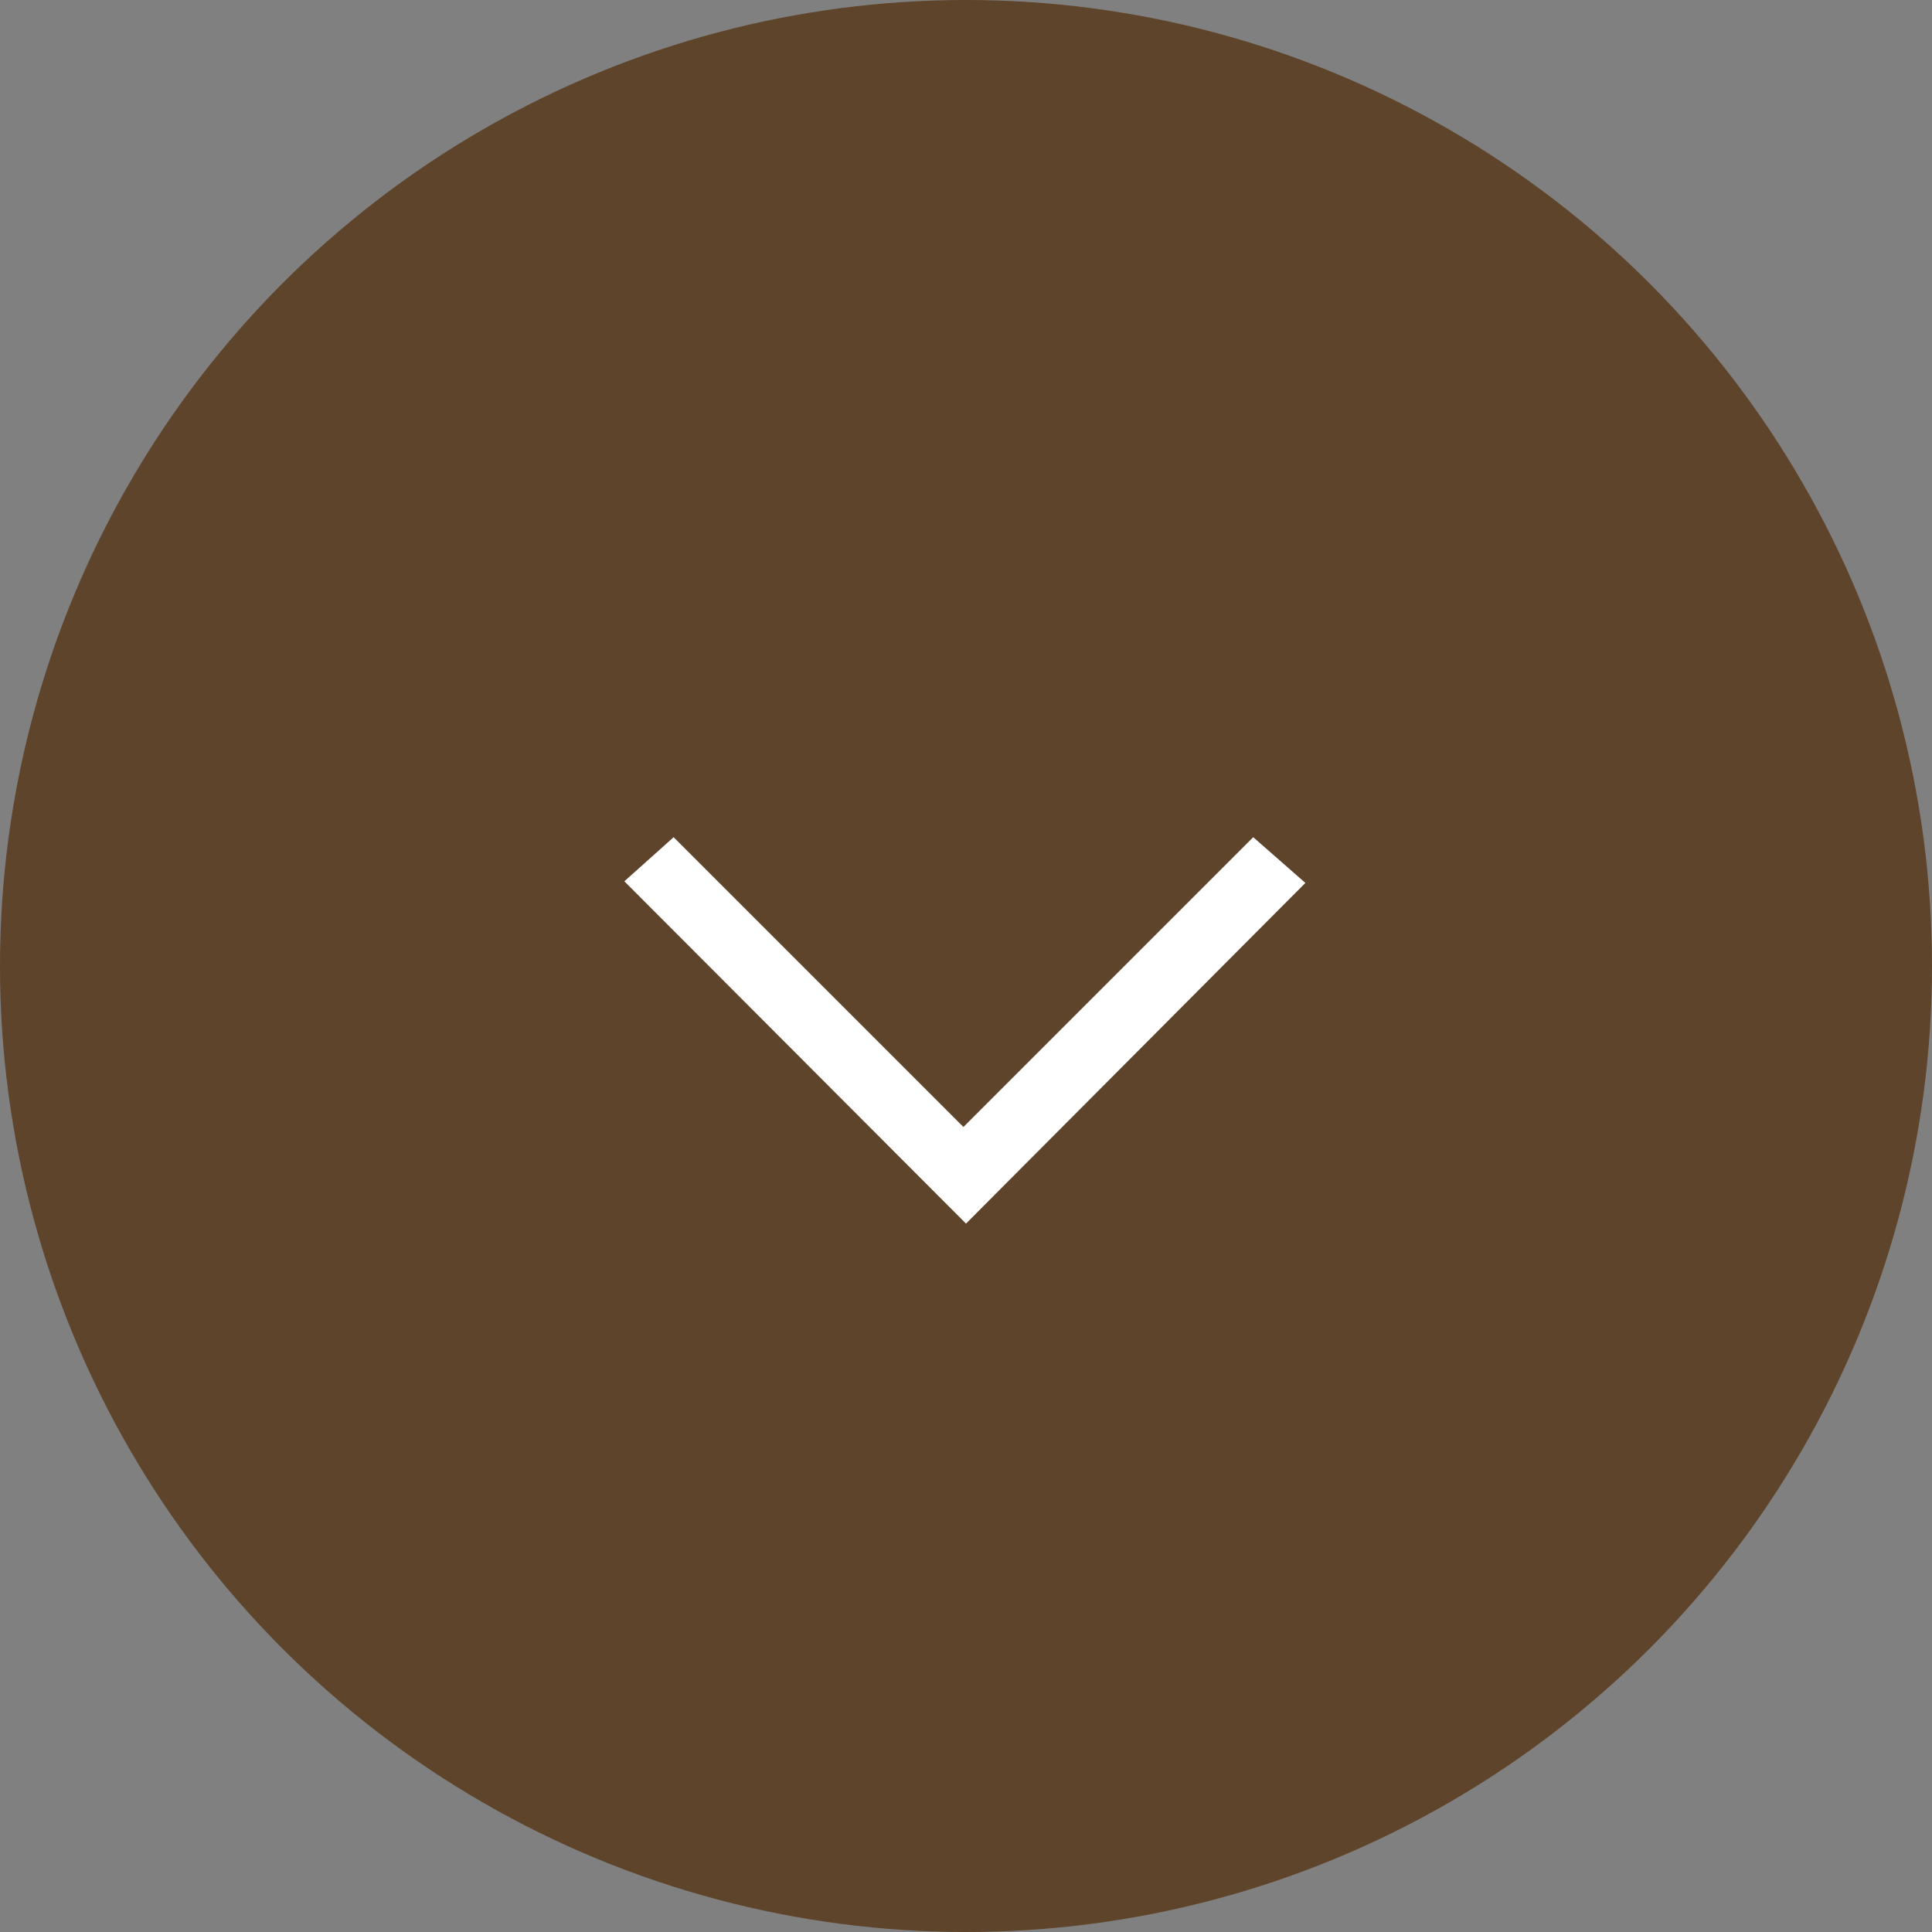 <svg id="HOME" xmlns="http://www.w3.org/2000/svg" viewBox="0 0 60 60"><rect x="0" y="0" width="60" height="60" fill="#808080" stroke="none"/><defs><style>.cls-1{fill:#583a1b;opacity:0.85;}.cls-2{fill:#fff;}</style></defs><title>HOME-desktop</title><circle class="cls-1" cx="30" cy="30" r="30"/><path class="cls-2" d="M38.92,26l-9,9-9-9-1.53,1.37L30,38,40.54,27.42Z"/></svg>
